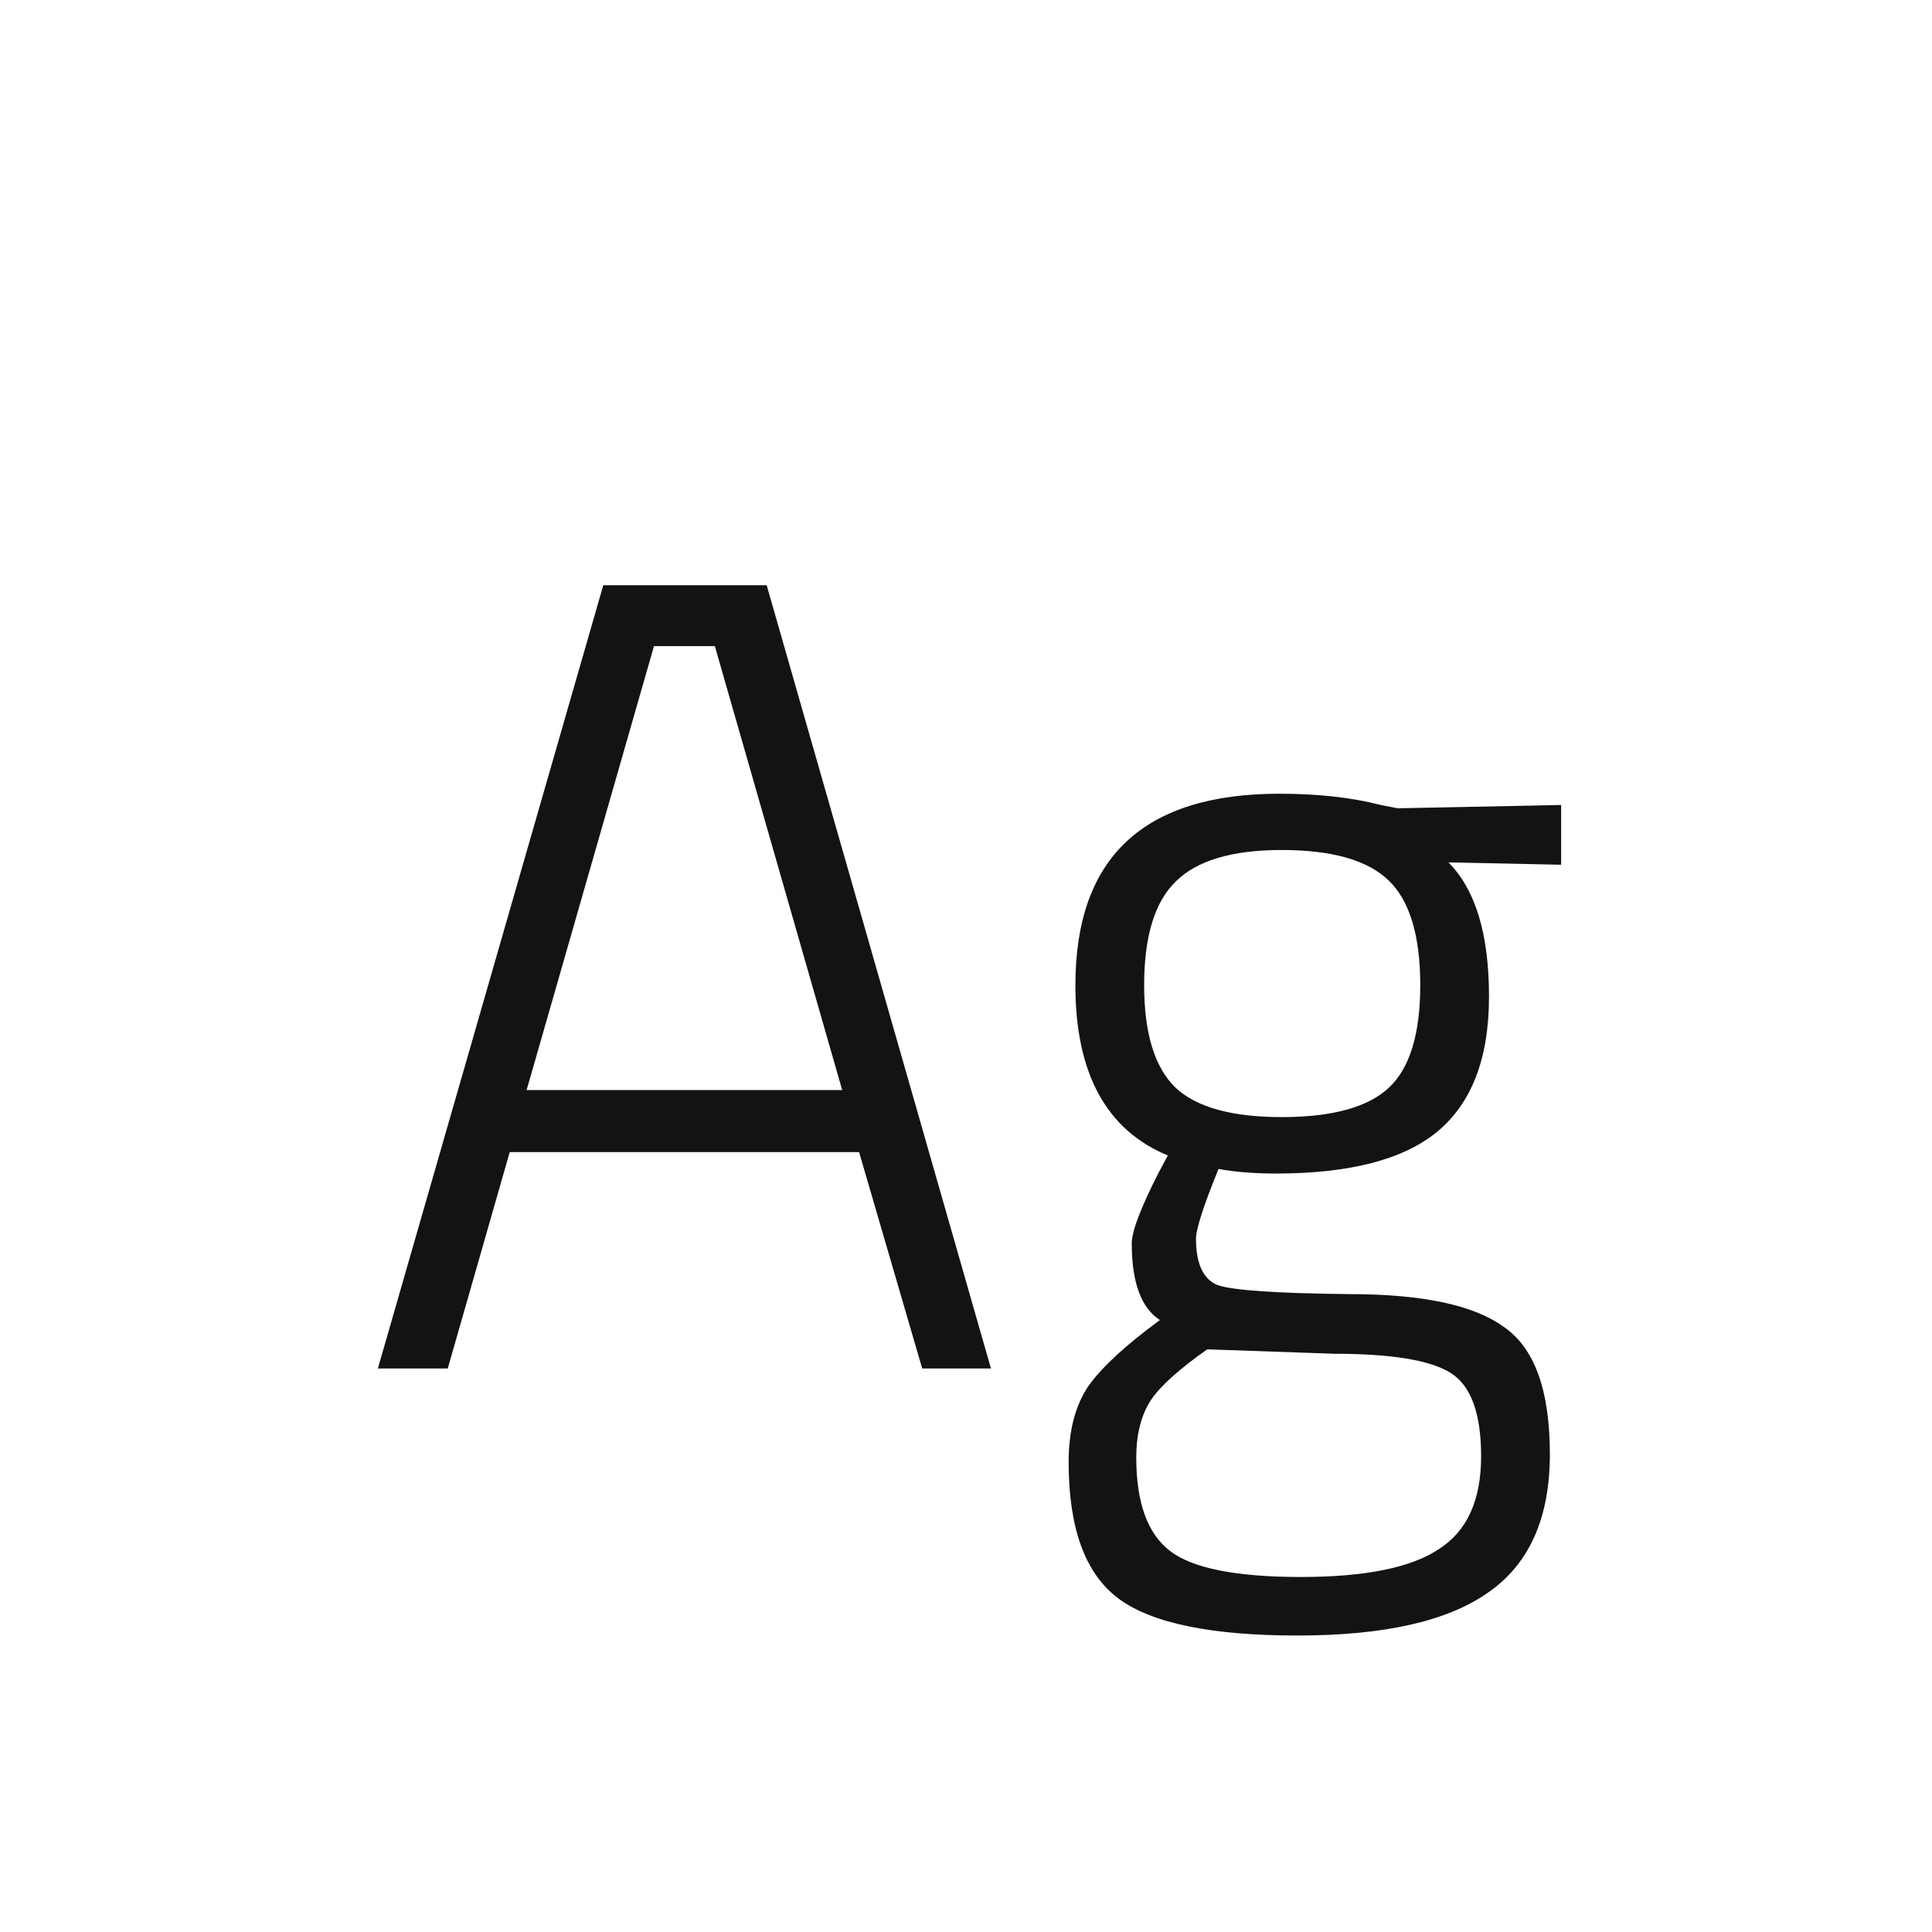 <svg width="24" height="24" viewBox="0 0 24 24" fill="none" xmlns="http://www.w3.org/2000/svg">
<path d="M4.694 17L7.494 7.27H9.524L12.31 17H11.456L10.672 14.312H6.332L5.562 17H4.694ZM8.124 8.026L6.542 13.541H10.462L8.88 8.026H8.124ZM19.253 18.064C19.253 18.857 18.997 19.431 18.483 19.785C17.979 20.14 17.191 20.317 16.117 20.317C15.044 20.317 14.302 20.163 13.891 19.855C13.48 19.547 13.275 18.983 13.275 18.162C13.275 17.77 13.359 17.452 13.527 17.209C13.695 16.976 13.989 16.706 14.409 16.398C14.176 16.248 14.059 15.931 14.059 15.445C14.059 15.296 14.171 15.002 14.395 14.563L14.507 14.354C13.742 14.036 13.359 13.332 13.359 12.239C13.359 10.653 14.204 9.86 15.893 9.86C16.369 9.86 16.789 9.906 17.153 10L17.363 10.041L19.393 10V10.742L17.993 10.713C18.329 11.05 18.497 11.605 18.497 12.38C18.497 13.145 18.282 13.705 17.853 14.059C17.433 14.405 16.766 14.578 15.851 14.578C15.581 14.578 15.342 14.559 15.137 14.521C14.95 14.979 14.857 15.268 14.857 15.389C14.857 15.697 14.946 15.889 15.123 15.963C15.31 16.029 15.856 16.066 16.761 16.076C17.666 16.076 18.306 16.211 18.679 16.482C19.062 16.743 19.253 17.27 19.253 18.064ZM14.115 18.105C14.115 18.666 14.255 19.053 14.535 19.267C14.815 19.482 15.357 19.59 16.159 19.59C16.962 19.59 17.536 19.473 17.881 19.239C18.227 19.015 18.399 18.633 18.399 18.091C18.399 17.559 18.273 17.214 18.021 17.055C17.769 16.897 17.288 16.817 16.579 16.817L14.997 16.762C14.652 17.004 14.418 17.214 14.297 17.392C14.176 17.578 14.115 17.816 14.115 18.105ZM14.213 12.239C14.213 12.837 14.344 13.261 14.605 13.514C14.867 13.756 15.305 13.877 15.921 13.877C16.547 13.877 16.99 13.756 17.251 13.514C17.512 13.271 17.643 12.846 17.643 12.239C17.643 11.623 17.512 11.19 17.251 10.938C16.99 10.685 16.547 10.559 15.921 10.559C15.305 10.559 14.867 10.69 14.605 10.951C14.344 11.204 14.213 11.633 14.213 12.239Z" fill="#131313"/>
</svg>
